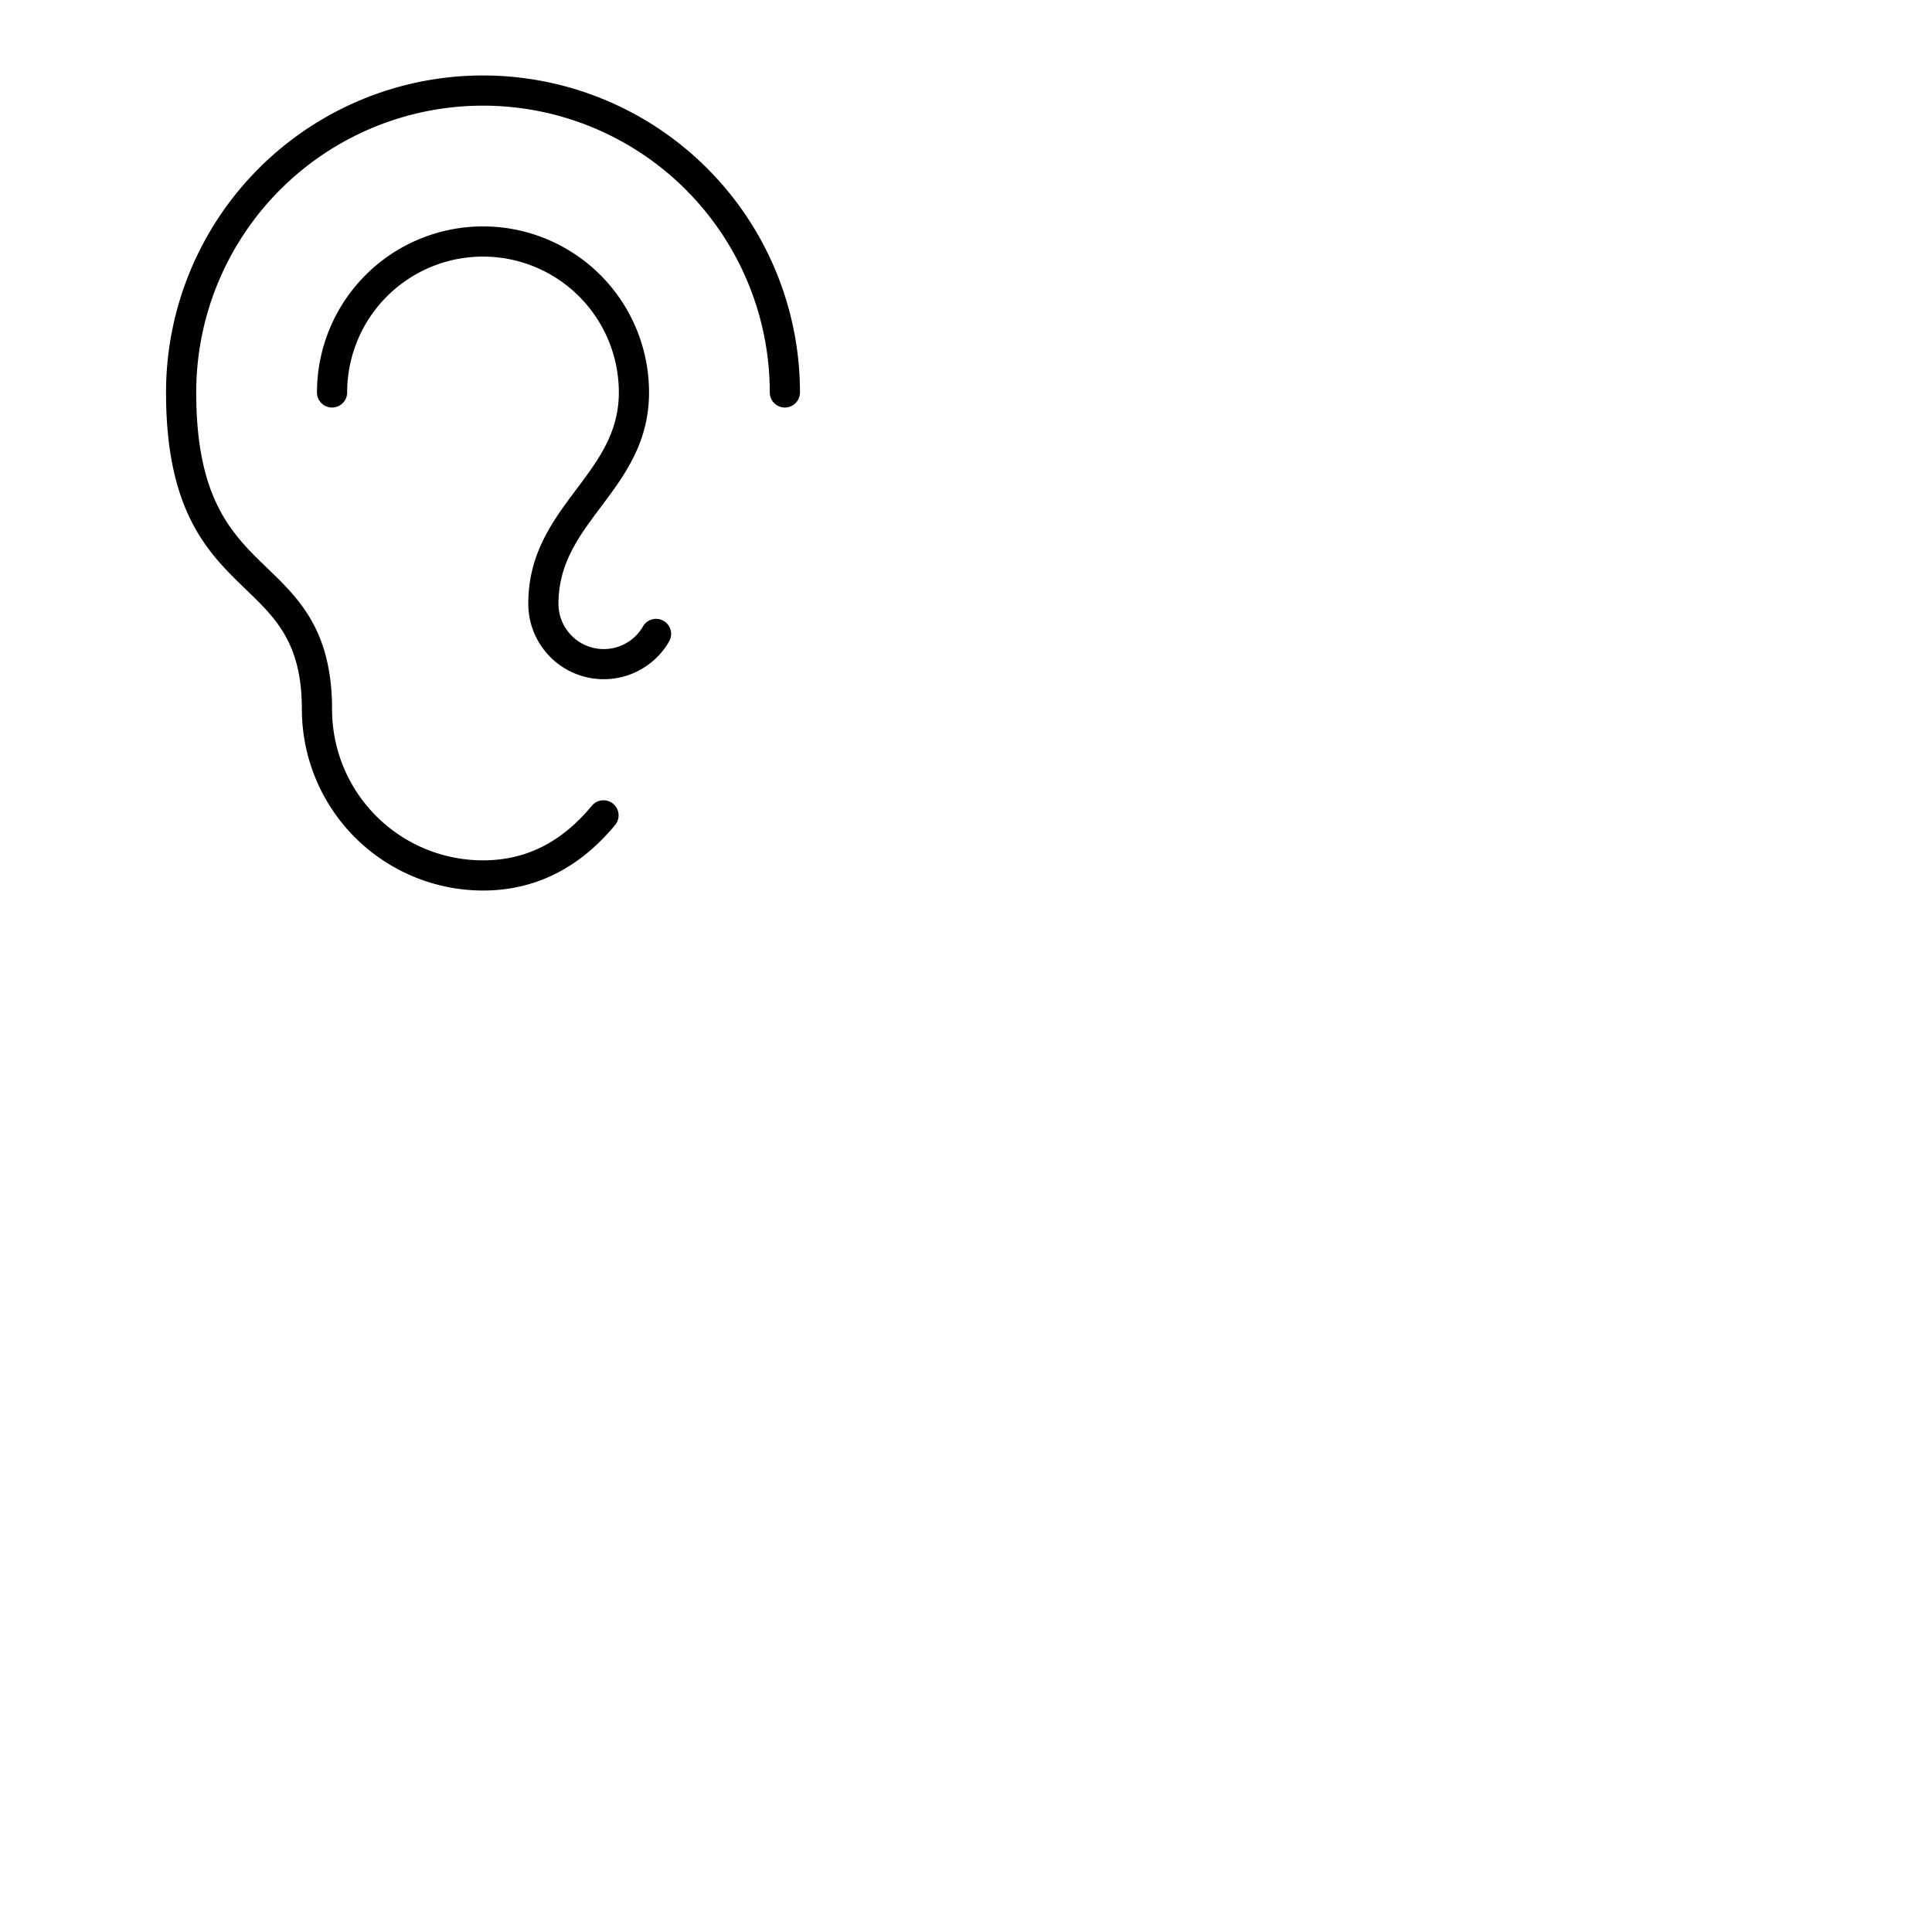 <svg xmlns="http://www.w3.org/2000/svg" version="1.1" viewBox="0 0 512 512" fill="currentColor"><path fill="currentColor" d="M212 104a4 4 0 0 1-8 0a76 76 0 0 0-152 0c0 28.4 9.55 37.61 18.79 46.52C79.25 158.67 88 167.11 88 188a40 40 0 0 0 40 40c11.37 0 20.83-4.76 28.92-14.55a4 4 0 0 1 6.16 5.1C153.52 230.13 141.71 236 128 236a48.05 48.05 0 0 1-48-48c0-17.49-6.84-24.09-14.76-31.72C55.28 146.68 44 135.79 44 104a84 84 0 0 1 168 0m-36.14 60.54a4 4 0 0 0-5.46 1.46a12 12 0 0 1-22.4-6c0-10.67 5.44-17.92 11.2-25.6c6.29-8.4 12.8-17.07 12.8-30.4a44 44 0 0 0-88 0a4 4 0 0 0 8 0a36 36 0 0 1 72 0c0 10.67-5.44 17.92-11.2 25.6c-6.29 8.4-12.8 17.07-12.8 30.4a20 20 0 0 0 37.32 10a4 4 0 0 0-1.46-5.46"/></svg>